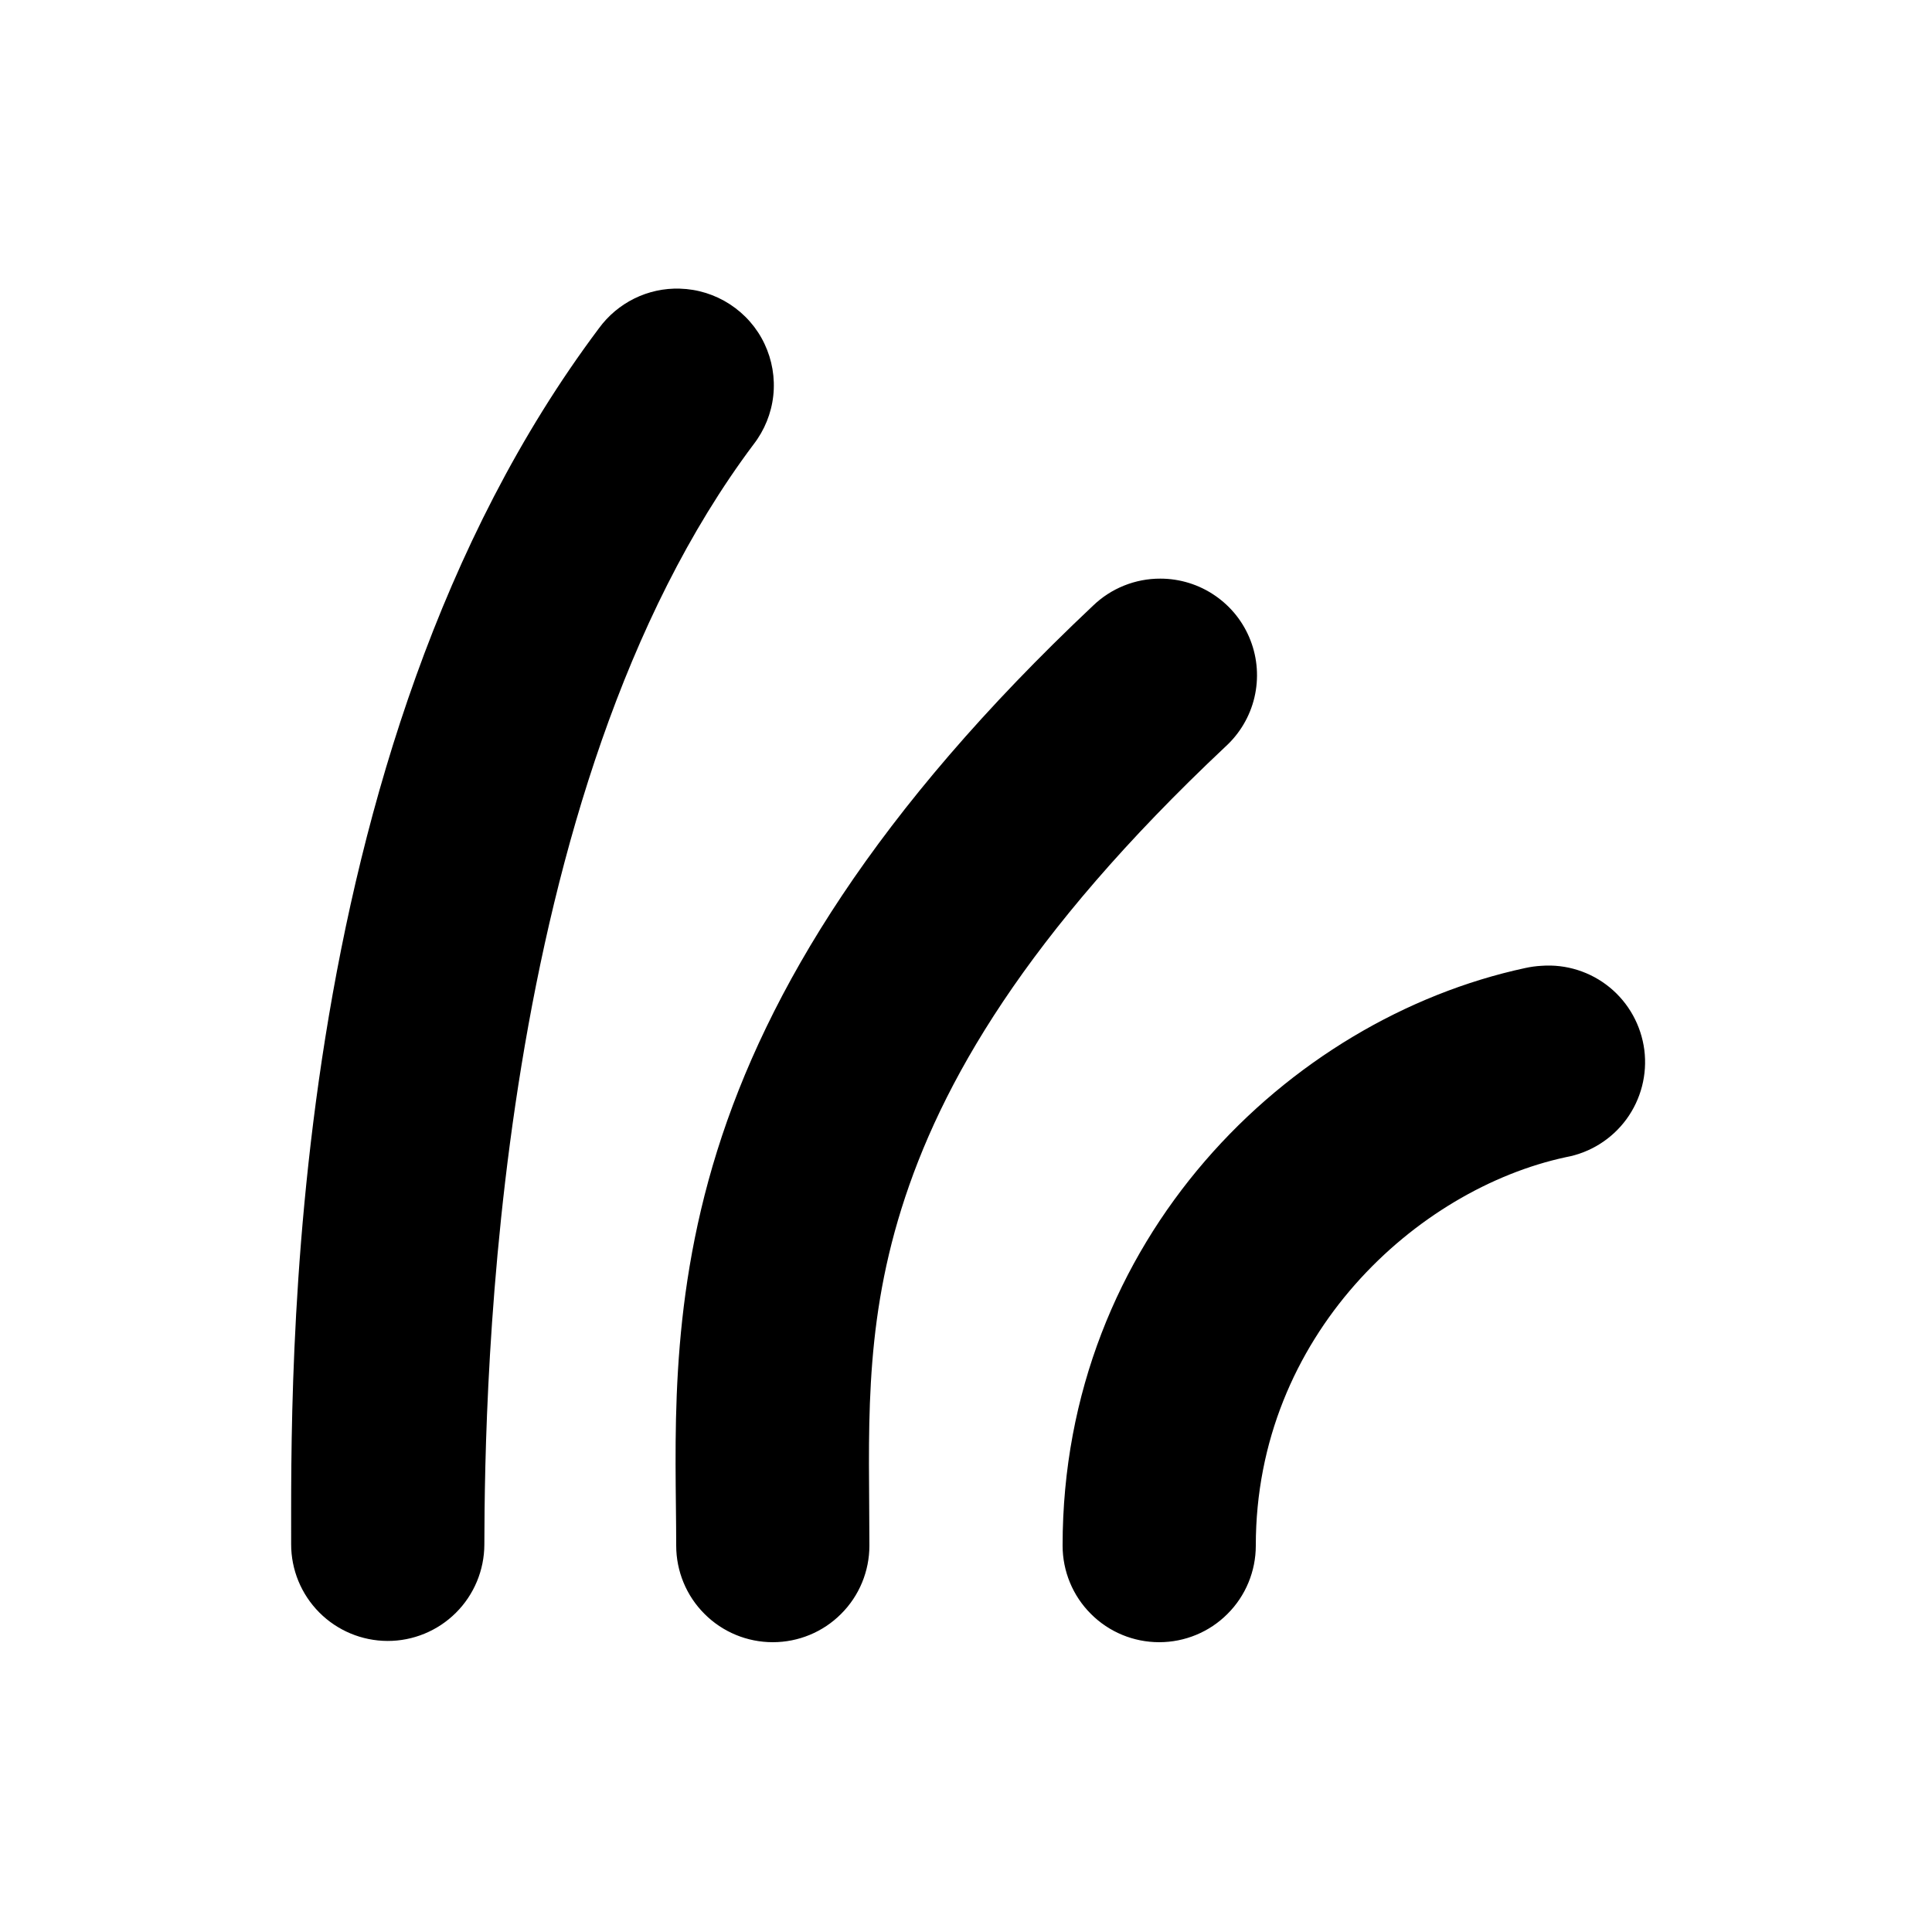 <svg width="20" height="20" viewBox="0 0 20 20" fill="none" xmlns="http://www.w3.org/2000/svg">
<path d="M7.037 2.988C6.874 2.983 6.713 3.018 6.567 3.09C6.421 3.162 6.295 3.268 6.199 3.4C2.893 7.809 3.017 14.368 3.014 15.984C3.013 16.249 3.118 16.504 3.305 16.692C3.492 16.88 3.746 16.986 4.011 16.987C4.276 16.988 4.531 16.883 4.719 16.696C4.907 16.509 5.013 16.255 5.014 15.99C5.018 14.348 5.107 8.191 7.801 4.6C7.914 4.454 7.985 4.279 8.005 4.096C8.025 3.912 7.993 3.726 7.914 3.559C7.835 3.392 7.711 3.251 7.556 3.15C7.401 3.049 7.222 2.993 7.037 2.988ZM12.012 5.99C11.752 5.989 11.501 6.09 11.314 6.271C9.06 8.394 7.941 10.261 7.424 11.914C6.907 13.567 7 14.964 7 16C7 16.265 7.105 16.52 7.293 16.707C7.48 16.895 7.735 17 8 17C8.265 17 8.52 16.895 8.707 16.707C8.895 16.52 9 16.265 9 16C9 14.864 8.93 13.797 9.332 12.512C9.734 11.227 10.613 9.679 12.686 7.729C12.835 7.593 12.94 7.415 12.986 7.219C13.032 7.022 13.018 6.817 12.945 6.629C12.872 6.44 12.744 6.279 12.577 6.165C12.411 6.051 12.214 5.99 12.012 5.99ZM15.957 9.998C15.9 10.001 15.844 10.009 15.789 10.021C13.332 10.55 11 12.829 11 16C11 16.265 11.105 16.52 11.293 16.707C11.48 16.895 11.735 17 12 17C12.265 17 12.52 16.895 12.707 16.707C12.895 16.52 13 16.265 13 16C13 13.826 14.668 12.31 16.21 11.979C16.462 11.933 16.686 11.792 16.837 11.586C16.988 11.379 17.054 11.123 17.022 10.869C16.989 10.615 16.861 10.383 16.663 10.221C16.465 10.059 16.212 9.979 15.957 9.998Z" fill="currentColor"/>
</svg>
